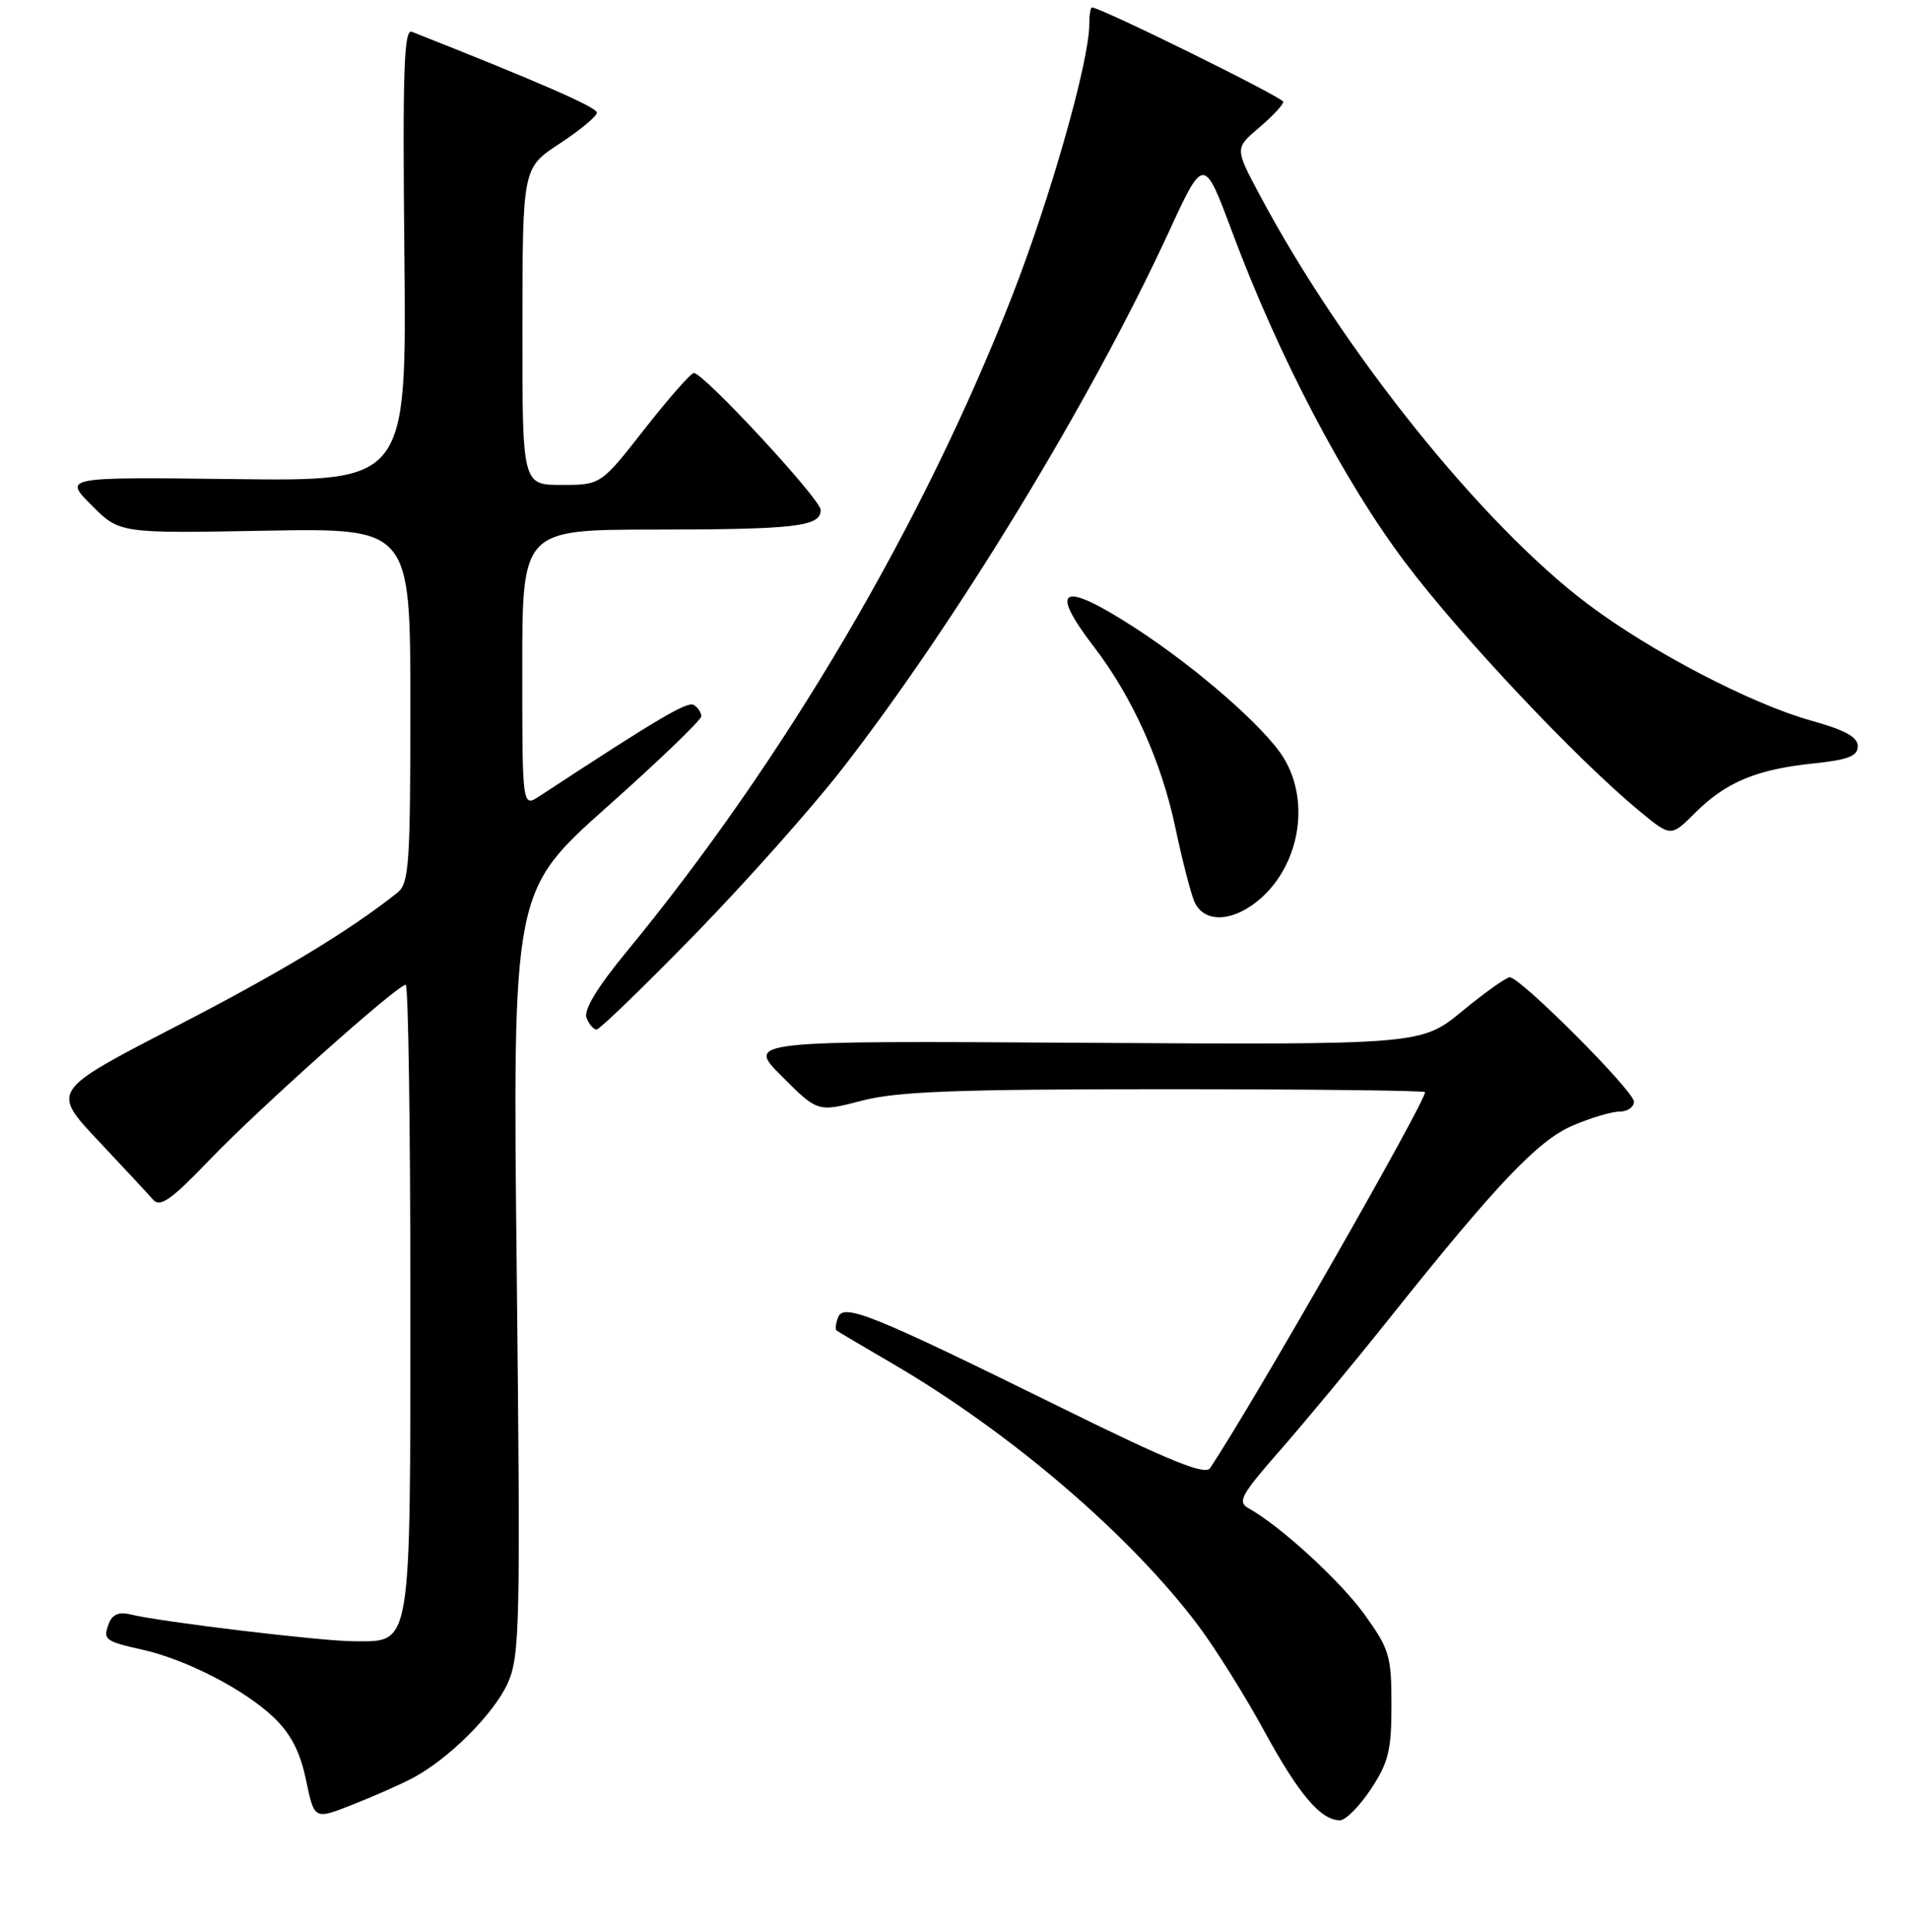 <?xml version="1.0" encoding="UTF-8" standalone="no"?>
<!DOCTYPE svg PUBLIC "-//W3C//DTD SVG 1.1//EN" "http://www.w3.org/Graphics/SVG/1.1/DTD/svg11.dtd" >
<svg xmlns="http://www.w3.org/2000/svg" xmlns:xlink="http://www.w3.org/1999/xlink" version="1.1" viewBox="0 0 256 259">
 <g >
 <path fill="currentColor"
d=" M 55.15 238.42 C 60.01 235.91 66.19 229.77 68.06 225.60 C 69.68 221.99 69.77 217.85 69.26 170.57 C 68.70 119.45 68.70 119.45 81.35 108.17 C 88.31 101.98 94.00 96.50 94.00 96.01 C 94.00 95.52 93.55 94.84 93.00 94.50 C 92.14 93.97 88.31 96.23 72.32 106.71 C 70.00 108.23 70.00 108.23 70.00 89.62 C 70.00 71.00 70.00 71.00 87.75 70.99 C 106.69 70.97 110.00 70.58 110.00 68.36 C 110.00 66.93 94.32 50.00 93.00 50.00 C 92.60 50.00 89.63 53.38 86.40 57.50 C 80.53 65.00 80.53 65.00 75.26 65.00 C 70.00 65.00 70.00 65.00 70.02 43.75 C 70.04 22.50 70.04 22.50 75.02 19.24 C 77.76 17.45 80.00 15.58 80.00 15.10 C 80.00 14.38 72.31 11.02 55.20 4.26 C 54.14 3.84 53.95 9.50 54.20 34.12 C 54.50 64.50 54.50 64.50 31.50 64.22 C 8.50 63.94 8.50 63.94 12.27 67.72 C 16.03 71.50 16.03 71.50 35.52 71.14 C 55.00 70.79 55.00 70.79 55.00 94.53 C 55.00 115.95 54.83 118.42 53.25 119.67 C 46.73 124.84 37.64 130.33 23.34 137.71 C 6.89 146.22 6.89 146.22 13.13 152.86 C 16.56 156.51 19.89 160.09 20.53 160.82 C 21.47 161.87 22.97 160.82 28.10 155.46 C 34.68 148.60 53.27 132.00 54.38 132.00 C 54.72 132.00 55.00 150.80 55.00 173.78 C 55.00 221.43 55.23 220.00 47.49 220.00 C 43.13 220.00 21.42 217.39 17.39 216.38 C 15.97 216.03 15.05 216.42 14.61 217.57 C 13.76 219.79 14.02 219.99 19.13 221.14 C 25.01 222.46 32.85 226.52 36.71 230.23 C 39.00 232.43 40.24 234.85 41.02 238.62 C 42.13 243.92 42.13 243.92 47.15 241.94 C 49.92 240.85 53.52 239.27 55.15 238.42 Z  M 183.74 239.82 C 186.10 236.25 186.50 234.63 186.50 228.54 C 186.50 221.99 186.22 221.05 182.94 216.48 C 179.68 211.94 171.69 204.61 167.38 202.19 C 165.81 201.32 166.29 200.43 171.62 194.35 C 174.92 190.58 181.39 182.78 186.00 177.00 C 200.62 158.66 206.12 152.88 210.80 150.87 C 213.20 149.84 216.03 149.00 217.08 149.00 C 218.14 149.00 219.00 148.40 219.00 147.67 C 219.00 146.24 203.79 131.00 202.36 131.00 C 201.88 131.00 199.01 133.04 195.99 135.53 C 190.50 140.05 190.50 140.05 145.26 139.78 C 100.02 139.50 100.02 139.50 104.81 144.29 C 109.60 149.08 109.60 149.08 115.51 147.54 C 120.28 146.30 128.12 146.00 156.21 146.00 C 175.34 146.00 191.00 146.18 191.00 146.39 C 191.00 147.81 167.93 188.18 162.19 196.79 C 161.53 197.78 156.84 195.88 142.41 188.77 C 116.85 176.17 113.07 174.64 112.33 176.58 C 112.01 177.41 111.92 178.21 112.13 178.35 C 112.33 178.50 115.70 180.49 119.62 182.78 C 135.50 192.05 151.59 205.85 160.68 218.00 C 162.94 221.03 166.88 227.32 169.43 232.00 C 174.07 240.51 177.02 244.00 179.60 244.00 C 180.35 244.00 182.22 242.12 183.74 239.82 Z  M 93.14 125.25 C 99.97 118.24 108.88 108.22 112.93 103.00 C 128.21 83.32 146.28 53.60 156.63 31.15 C 161.35 20.90 161.35 20.90 165.19 31.20 C 171.39 47.81 180.20 64.62 188.42 75.50 C 195.83 85.32 211.40 101.84 219.73 108.71 C 223.95 112.20 223.95 112.20 227.20 108.96 C 231.29 104.86 235.42 103.13 243.01 102.34 C 247.73 101.85 249.00 101.35 249.00 100.02 C 249.00 98.80 247.28 97.85 242.78 96.60 C 234.73 94.36 221.27 87.34 212.81 80.97 C 198.62 70.28 180.02 47.10 168.87 26.19 C 165.50 19.88 165.50 19.88 168.75 17.12 C 170.54 15.60 172.00 14.04 172.00 13.65 C 172.00 13.07 147.53 1.00 146.36 1.00 C 146.16 1.00 146.00 2.01 146.00 3.25 C 146.00 8.18 140.80 26.49 135.68 39.62 C 123.73 70.28 105.12 101.91 83.90 127.67 C 80.07 132.32 78.21 135.39 78.61 136.42 C 78.94 137.29 79.55 138.00 79.96 138.00 C 80.37 138.00 86.30 132.26 93.14 125.25 Z  M 168.39 120.91 C 174.11 116.41 175.76 107.59 172.02 101.54 C 169.52 97.49 160.30 89.44 152.05 84.11 C 142.29 77.80 140.47 78.69 146.65 86.74 C 151.77 93.42 155.69 102.13 157.54 110.96 C 158.41 115.11 159.54 119.51 160.04 120.75 C 161.21 123.63 164.84 123.70 168.39 120.91 Z "/>
</g>
</svg>